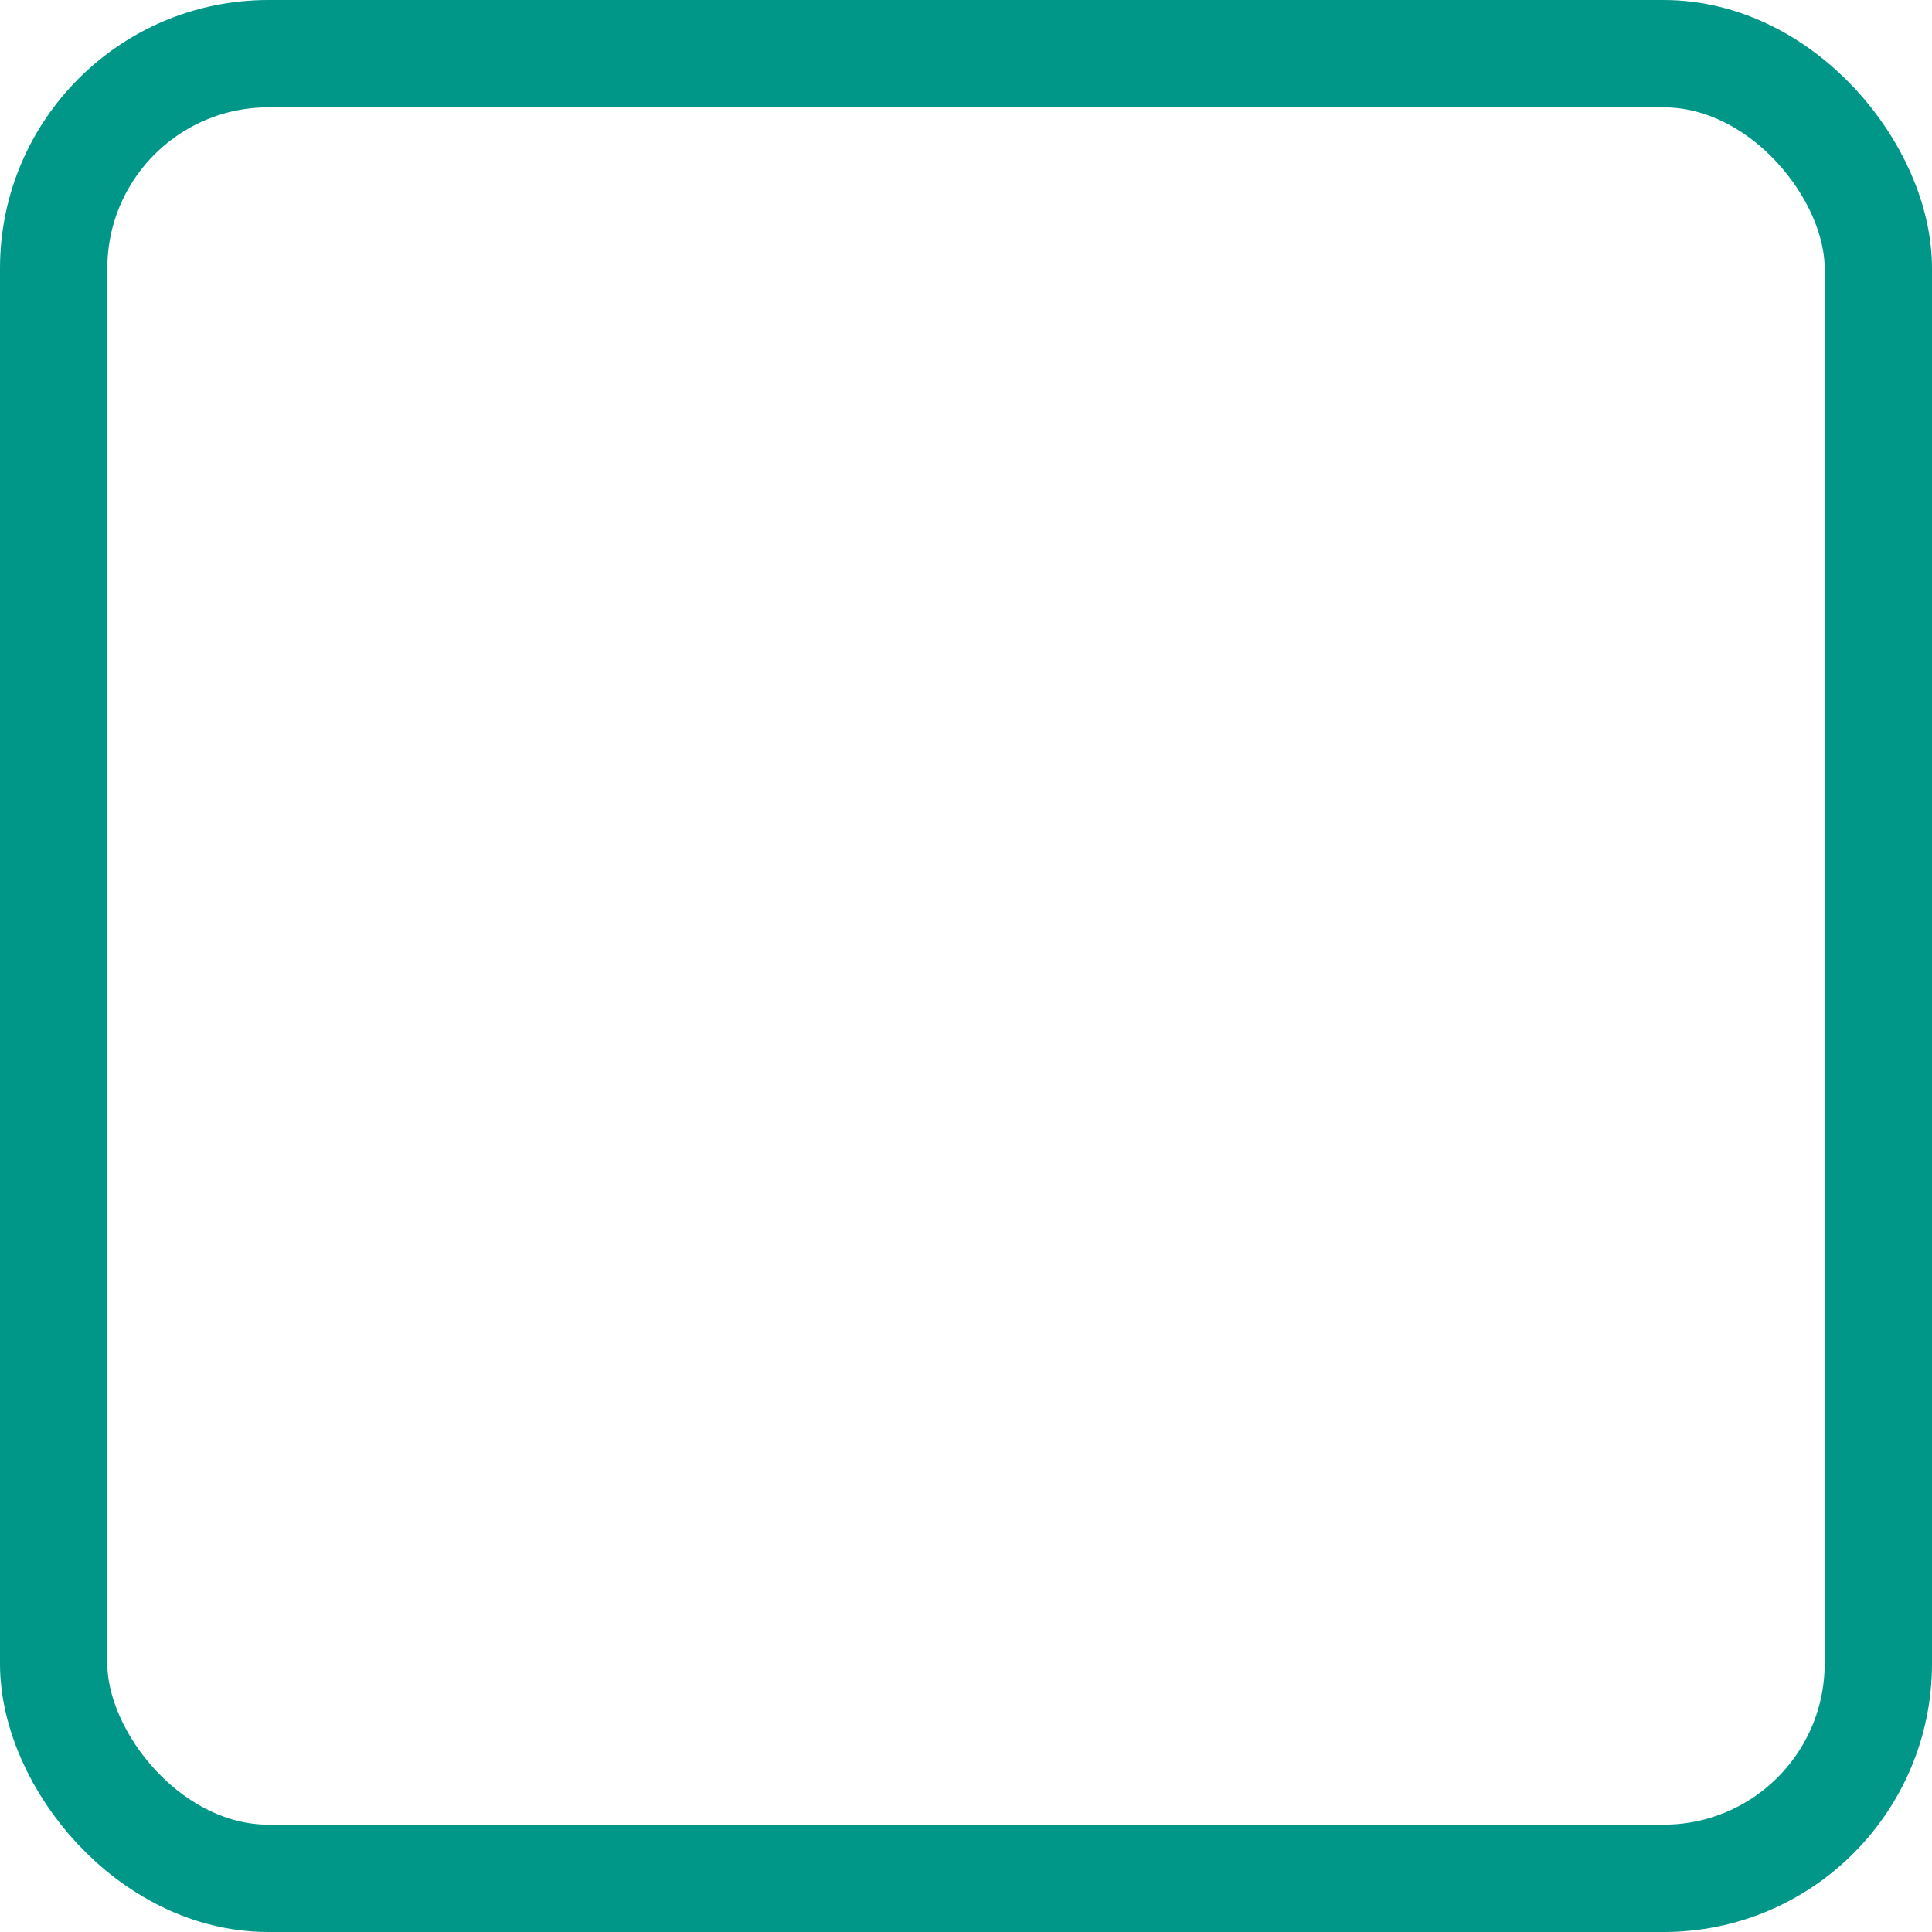 <?xml version="1.0" encoding="UTF-8"?><svg id="a" xmlns="http://www.w3.org/2000/svg" width="18" height="18" viewBox="0 0 18 18"><rect x=".5" y=".5" width="17" height="17" rx="2" ry="2" style="fill:none; stroke:#009688;"/></svg>